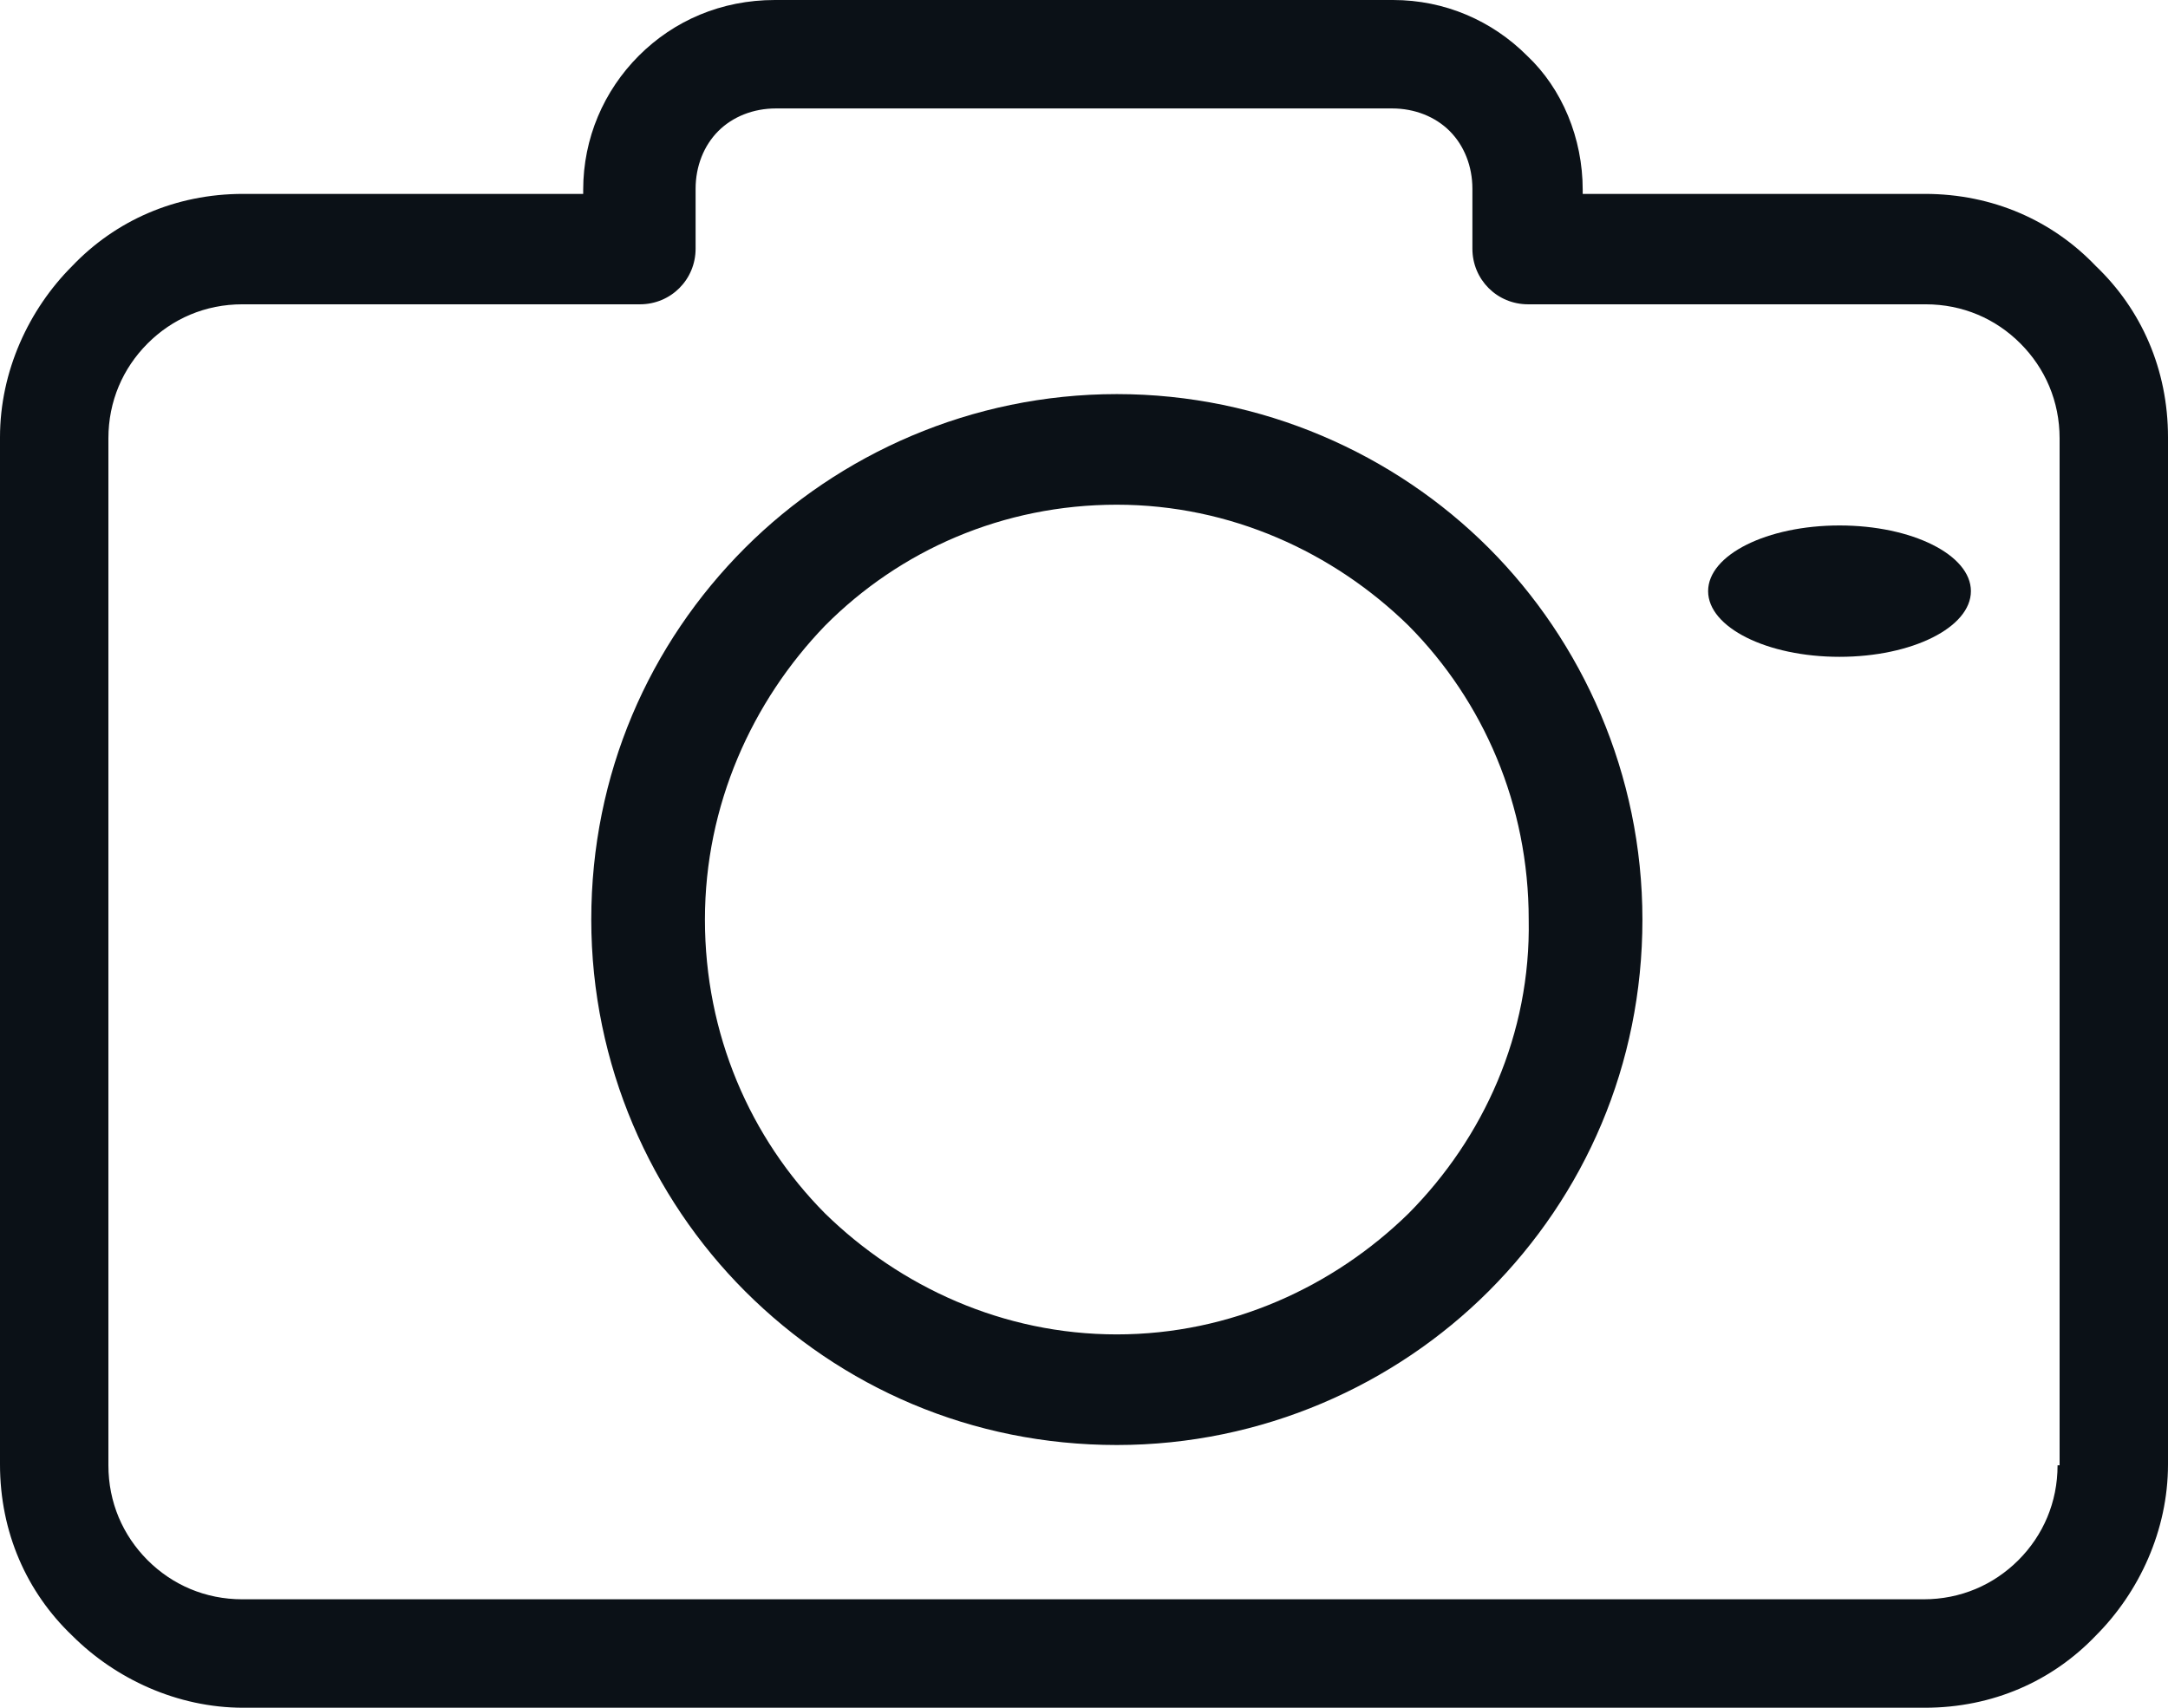 <?xml version="1.0" encoding="UTF-8"?>
<svg width="33px" height="26px" viewBox="0 0 33 26" version="1.1" xmlns="http://www.w3.org/2000/svg"  xmlns:xlink="http://www.w3.org/1999/xlink">
    <title>C24E5DBF-3D80-4D68-9672-BD3FCBAFD7BE</title>
    <g id="User" stroke="none" stroke-width="1" fill="none" fill-rule="evenodd">
        <g id="Map-user-Menu-new" transform="translate(-64, -113)" fill="#0b1117" fill-rule="nonzero">
            <g id="camera" transform="translate(64, 113)">
                <path d="M31.902,4.051 C31.243,3.36 30.334,2.952 29.298,2.952 L24.091,2.952 L24.091,2.889 C24.091,2.104 23.778,1.35 23.244,0.848 C22.711,0.314 21.99,0 21.205,0 L11.795,0 C10.979,0 10.258,0.314 9.724,0.848 C9.191,1.382 8.877,2.104 8.877,2.889 L8.877,2.952 L3.702,2.952 C2.666,2.952 1.757,3.36 1.098,4.051 C0.439,4.71 0,5.652 0,6.657 L0,22.295 C0,23.331 0.408,24.242 1.098,24.901 C1.757,25.56 2.698,26 3.702,26 L29.298,26 C30.334,26 31.243,25.592 31.902,24.901 C32.561,24.242 33,23.3 33,22.295 L33,6.657 C33,5.621 32.592,4.71 31.902,4.051 Z M31.35,22.309 L31.319,22.309 C31.319,22.874 31.099,23.376 30.723,23.753 C30.346,24.129 29.845,24.349 29.28,24.349 L3.689,24.349 C3.124,24.349 2.622,24.129 2.246,23.753 C1.87,23.376 1.65,22.874 1.65,22.309 L1.65,6.674 C1.65,6.109 1.87,5.607 2.246,5.23 C2.622,4.853 3.124,4.633 3.689,4.633 L9.741,4.633 C10.212,4.633 10.588,4.257 10.588,3.786 L10.588,2.875 C10.588,2.53 10.714,2.216 10.933,1.996 C11.153,1.776 11.466,1.651 11.811,1.651 L21.189,1.651 C21.534,1.651 21.847,1.776 22.067,1.996 C22.286,2.216 22.412,2.53 22.412,2.875 L22.412,3.786 C22.412,4.257 22.788,4.633 23.259,4.633 L29.311,4.633 C29.876,4.633 30.378,4.853 30.754,5.23 C31.13,5.607 31.35,6.109 31.35,6.674 L31.35,22.309 Z" id="Shape"></path>
                <path d="M17,6 C14.789,6 12.772,6.911 11.341,8.341 C9.878,9.805 9,11.789 9,14 C9,16.211 9.911,18.228 11.341,19.659 C12.805,21.122 14.789,22 17,22 C19.211,22 21.228,21.089 22.659,19.659 C24.122,18.195 25,16.211 25,14 C25,11.789 24.089,9.772 22.659,8.341 C21.228,6.911 19.211,6 17,6 Z M21.441,18.474 C20.298,19.592 18.73,20.316 16.999,20.316 C15.269,20.316 13.701,19.592 12.558,18.474 C11.415,17.322 10.73,15.743 10.73,14 C10.73,12.257 11.448,10.678 12.558,9.526 C13.701,8.375 15.269,7.684 16.999,7.684 C18.73,7.684 20.298,8.408 21.441,9.526 C22.583,10.678 23.269,12.257 23.269,14 C23.302,15.743 22.583,17.322 21.441,18.474 Z" id="Shape"></path>
                <ellipse id="Oval" cx="28" cy="9" rx="2" ry="1"></ellipse>
            </g>
        </g>
    </g>
</svg>
